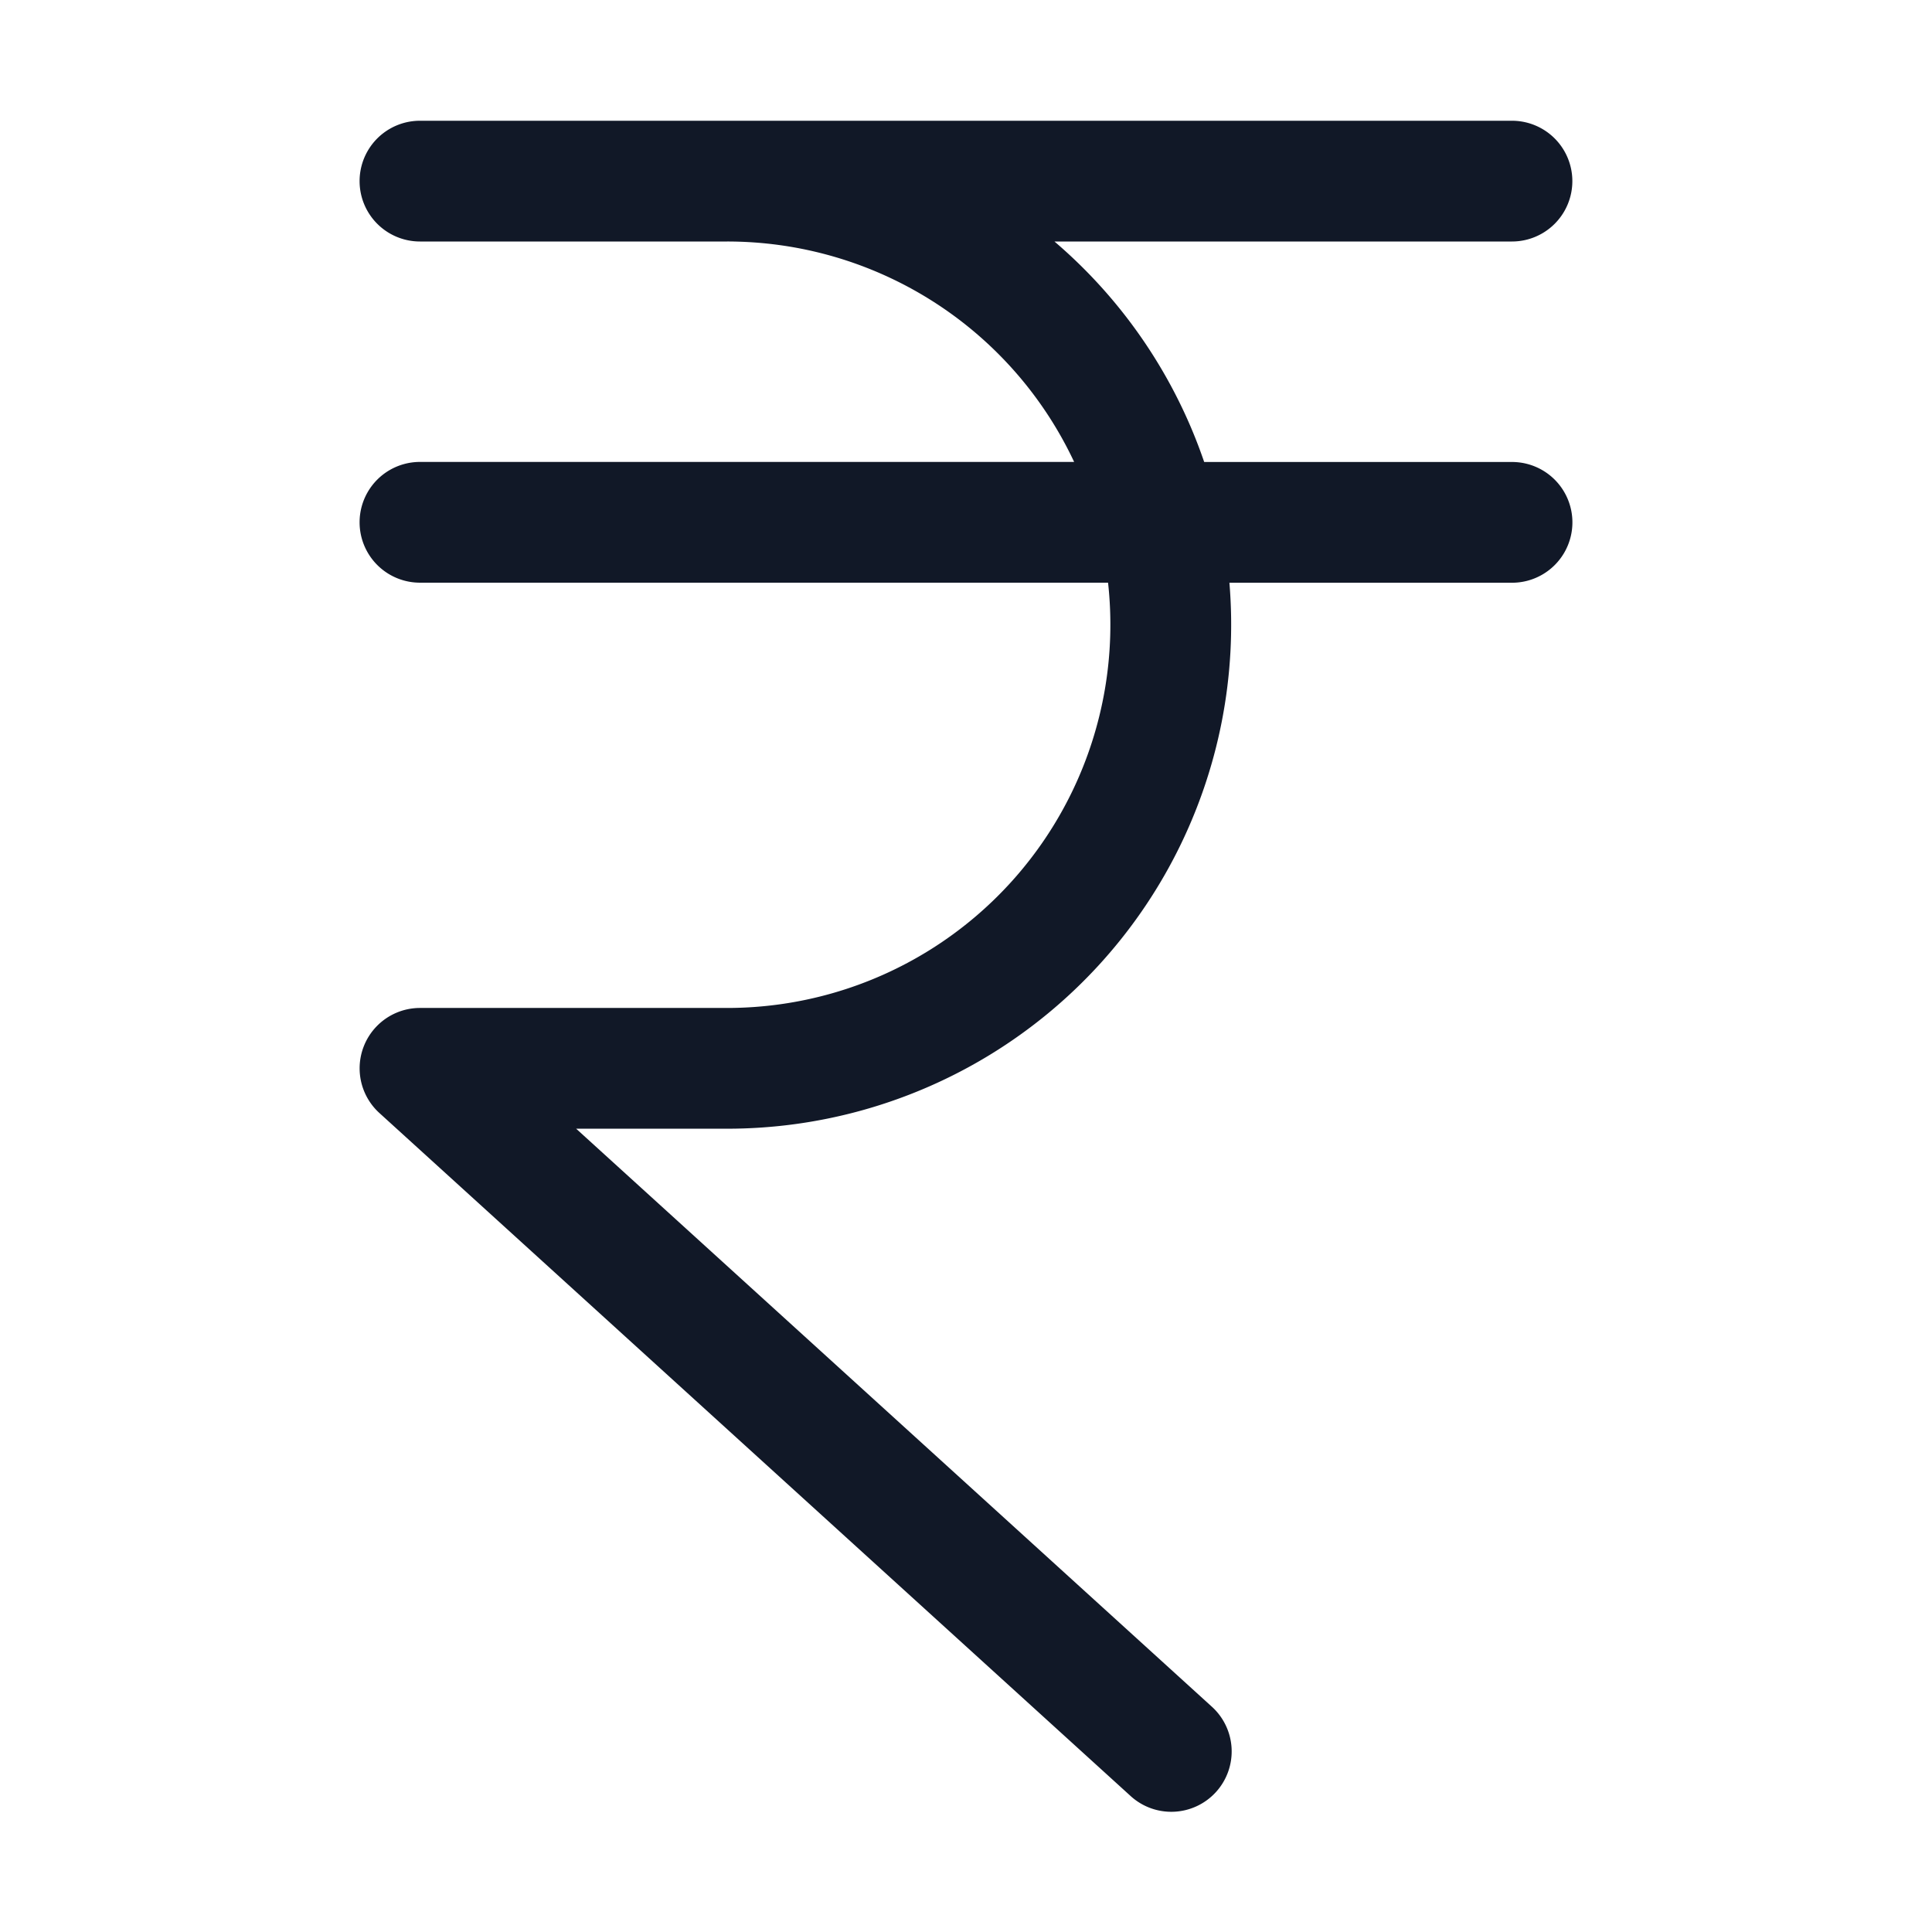 <svg xmlns="http://www.w3.org/2000/svg" width="32" height="32" fill="none" viewBox="0 0 32 32"><path fill="#111827" fill-rule="evenodd" d="M12.043 4H6.956a1 1 0 1 1 0-2h18.087a1 1 0 0 1 0 2h-7.578a8.352 8.352 0 0 1 2.48 3.652h5.099a1 1 0 0 1 0 2h-4.681a8.348 8.348 0 0 1-8.32 9.043h-2.5l10.521 9.566a1 1 0 1 1-1.345 1.48L6.284 18.435a1 1 0 0 1 .672-1.74h5.087a6.348 6.348 0 0 0 6.31-7.044H6.956a1 1 0 1 1 0-2h10.835A6.347 6.347 0 0 0 12.043 4Z" clip-rule="evenodd"/></svg>